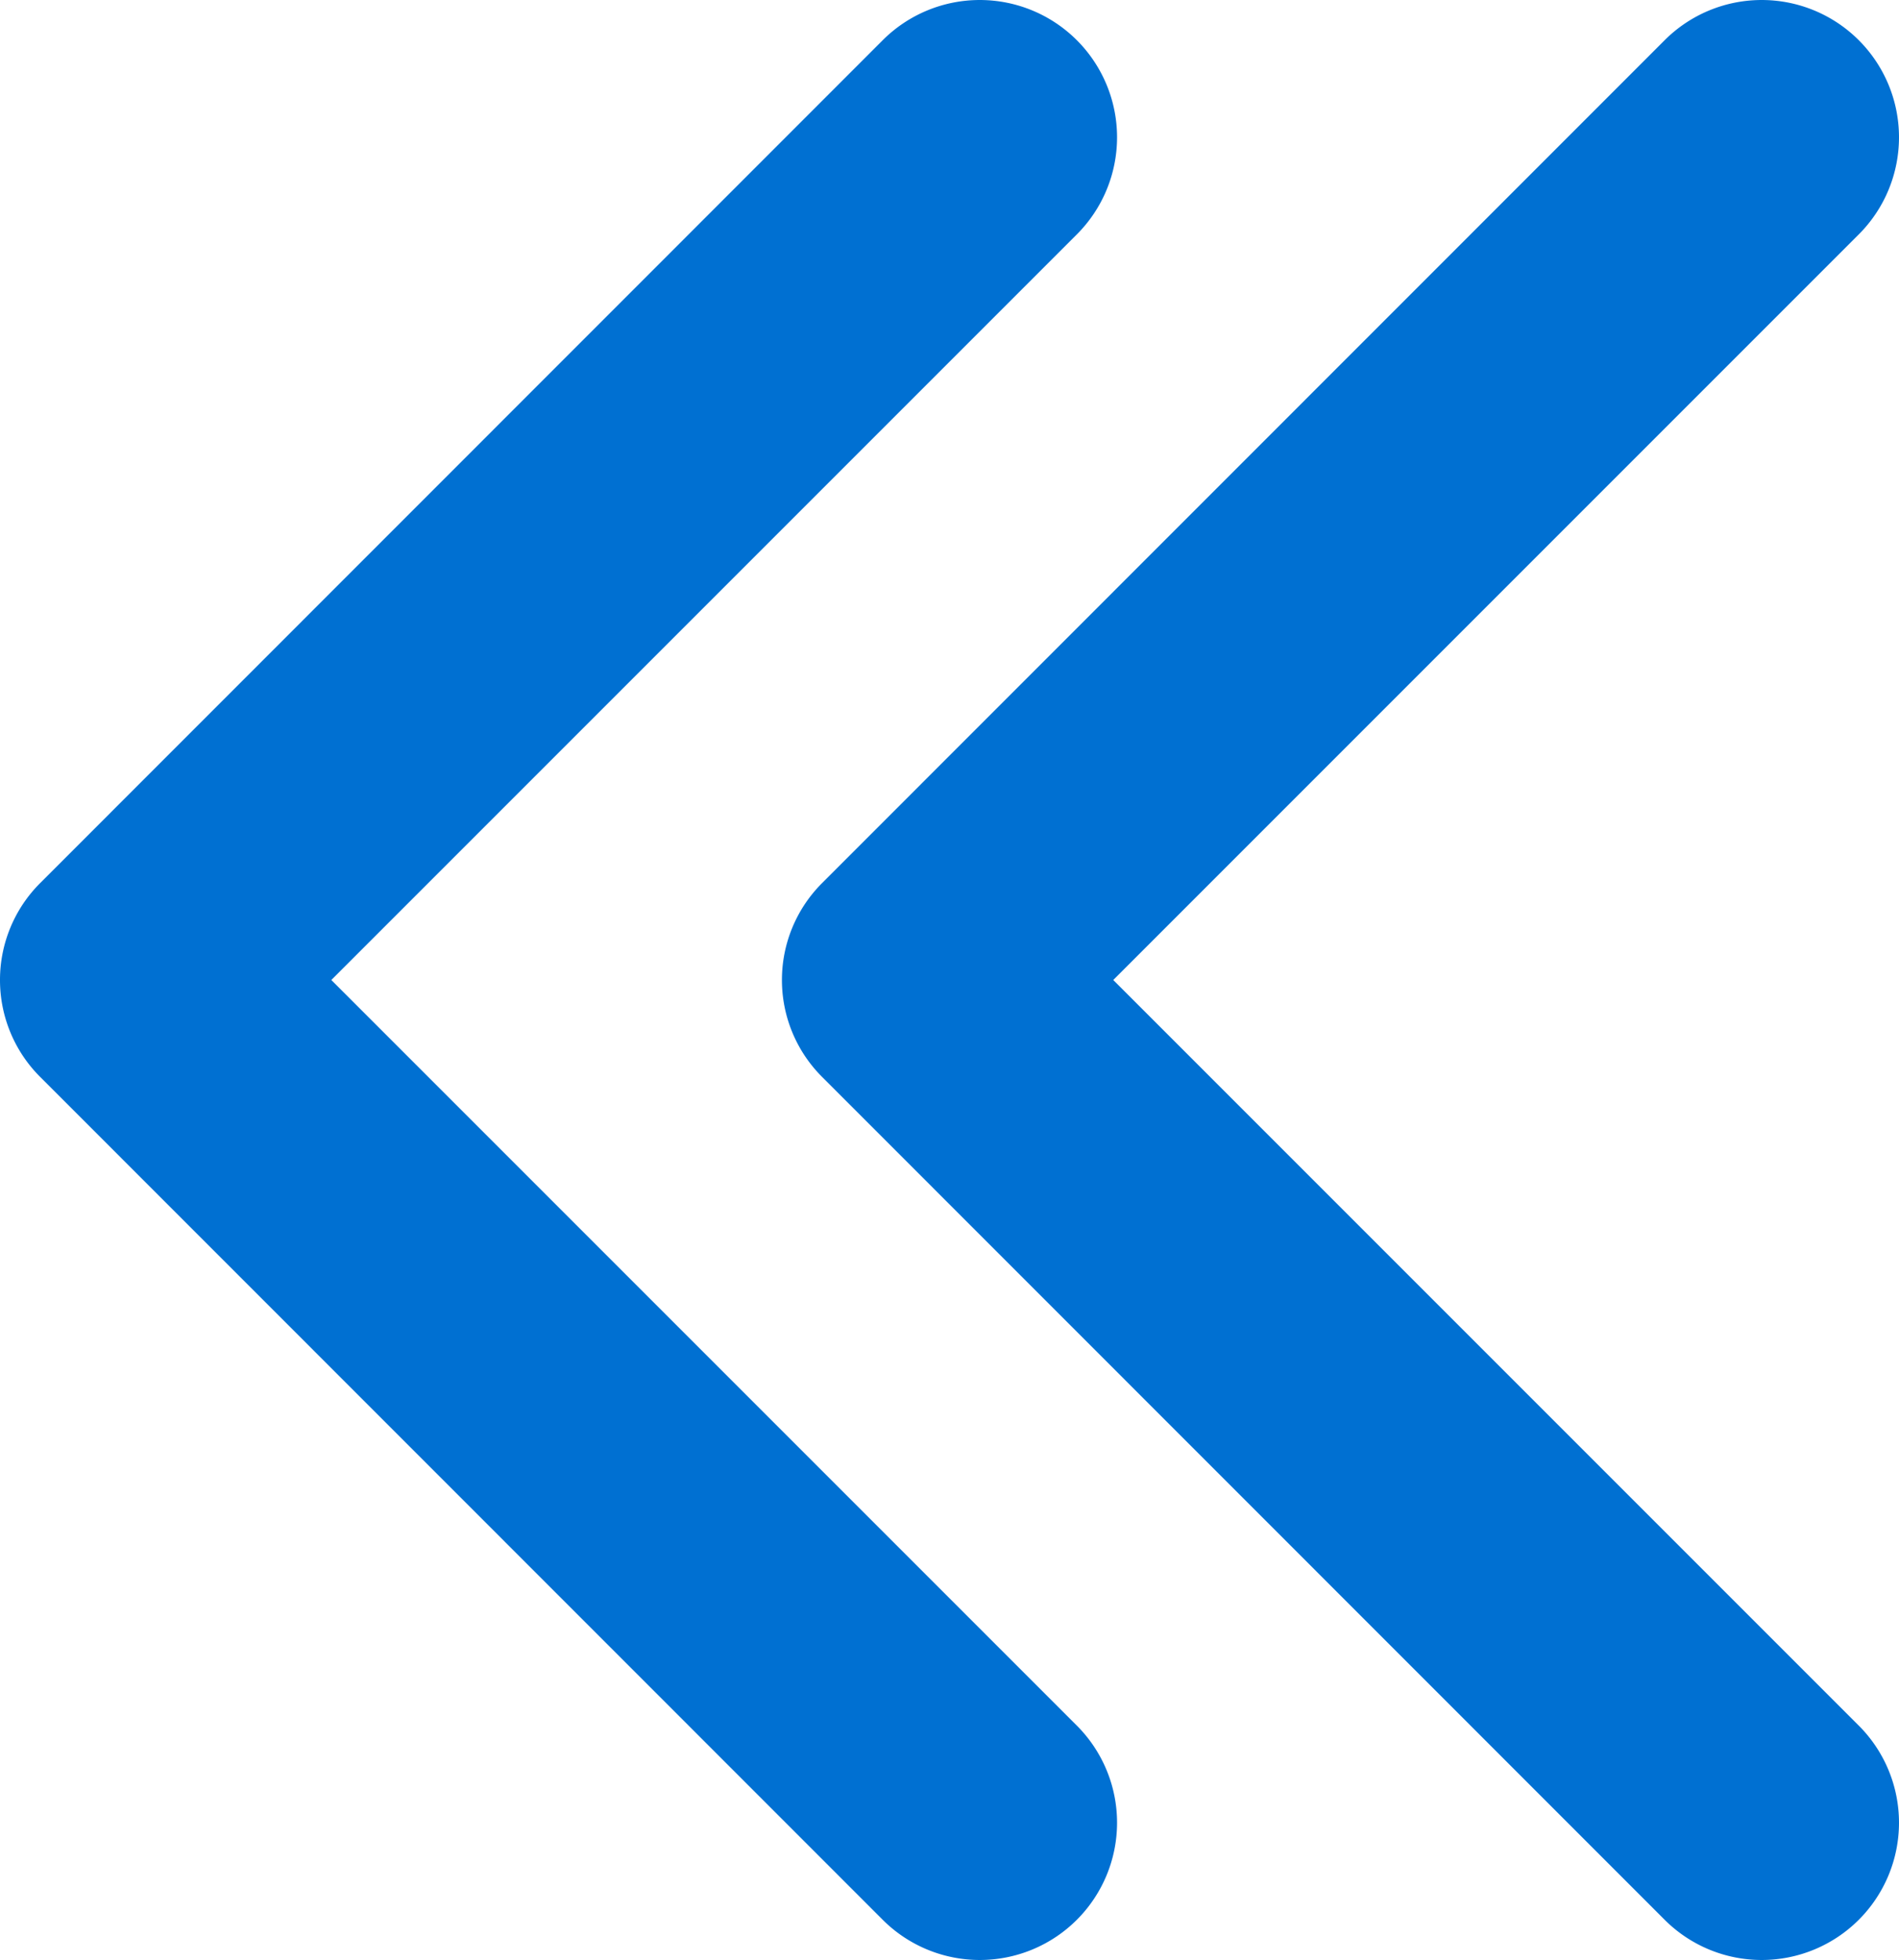 <svg xmlns="http://www.w3.org/2000/svg" viewBox="0 0 85 87.72"><defs><style>.cls-1{fill:#0070d2;}</style></defs><title>double-blue-left-arrow</title><g id="Layer_2" data-name="Layer 2"><g id="Layer_1-2" data-name="Layer 1"><path class="cls-1" d="M0,43.86a6.12,6.12,0,0,1,1.8-4.34L39.51,1.8a6.14,6.14,0,1,1,8.69,8.69L14.83,43.86,48.2,77.23a6.14,6.14,0,1,1-8.69,8.69L1.8,48.2A6.12,6.12,0,0,1,0,43.86Z"/><path class="cls-1" d="M35,43.86a6.12,6.12,0,0,1,1.8-4.34L74.51,1.8a6.14,6.14,0,1,1,8.69,8.69L49.83,43.86,83.2,77.23a6.14,6.14,0,1,1-8.69,8.69L36.8,48.2A6.12,6.12,0,0,1,35,43.86Z"/></g></g></svg>
